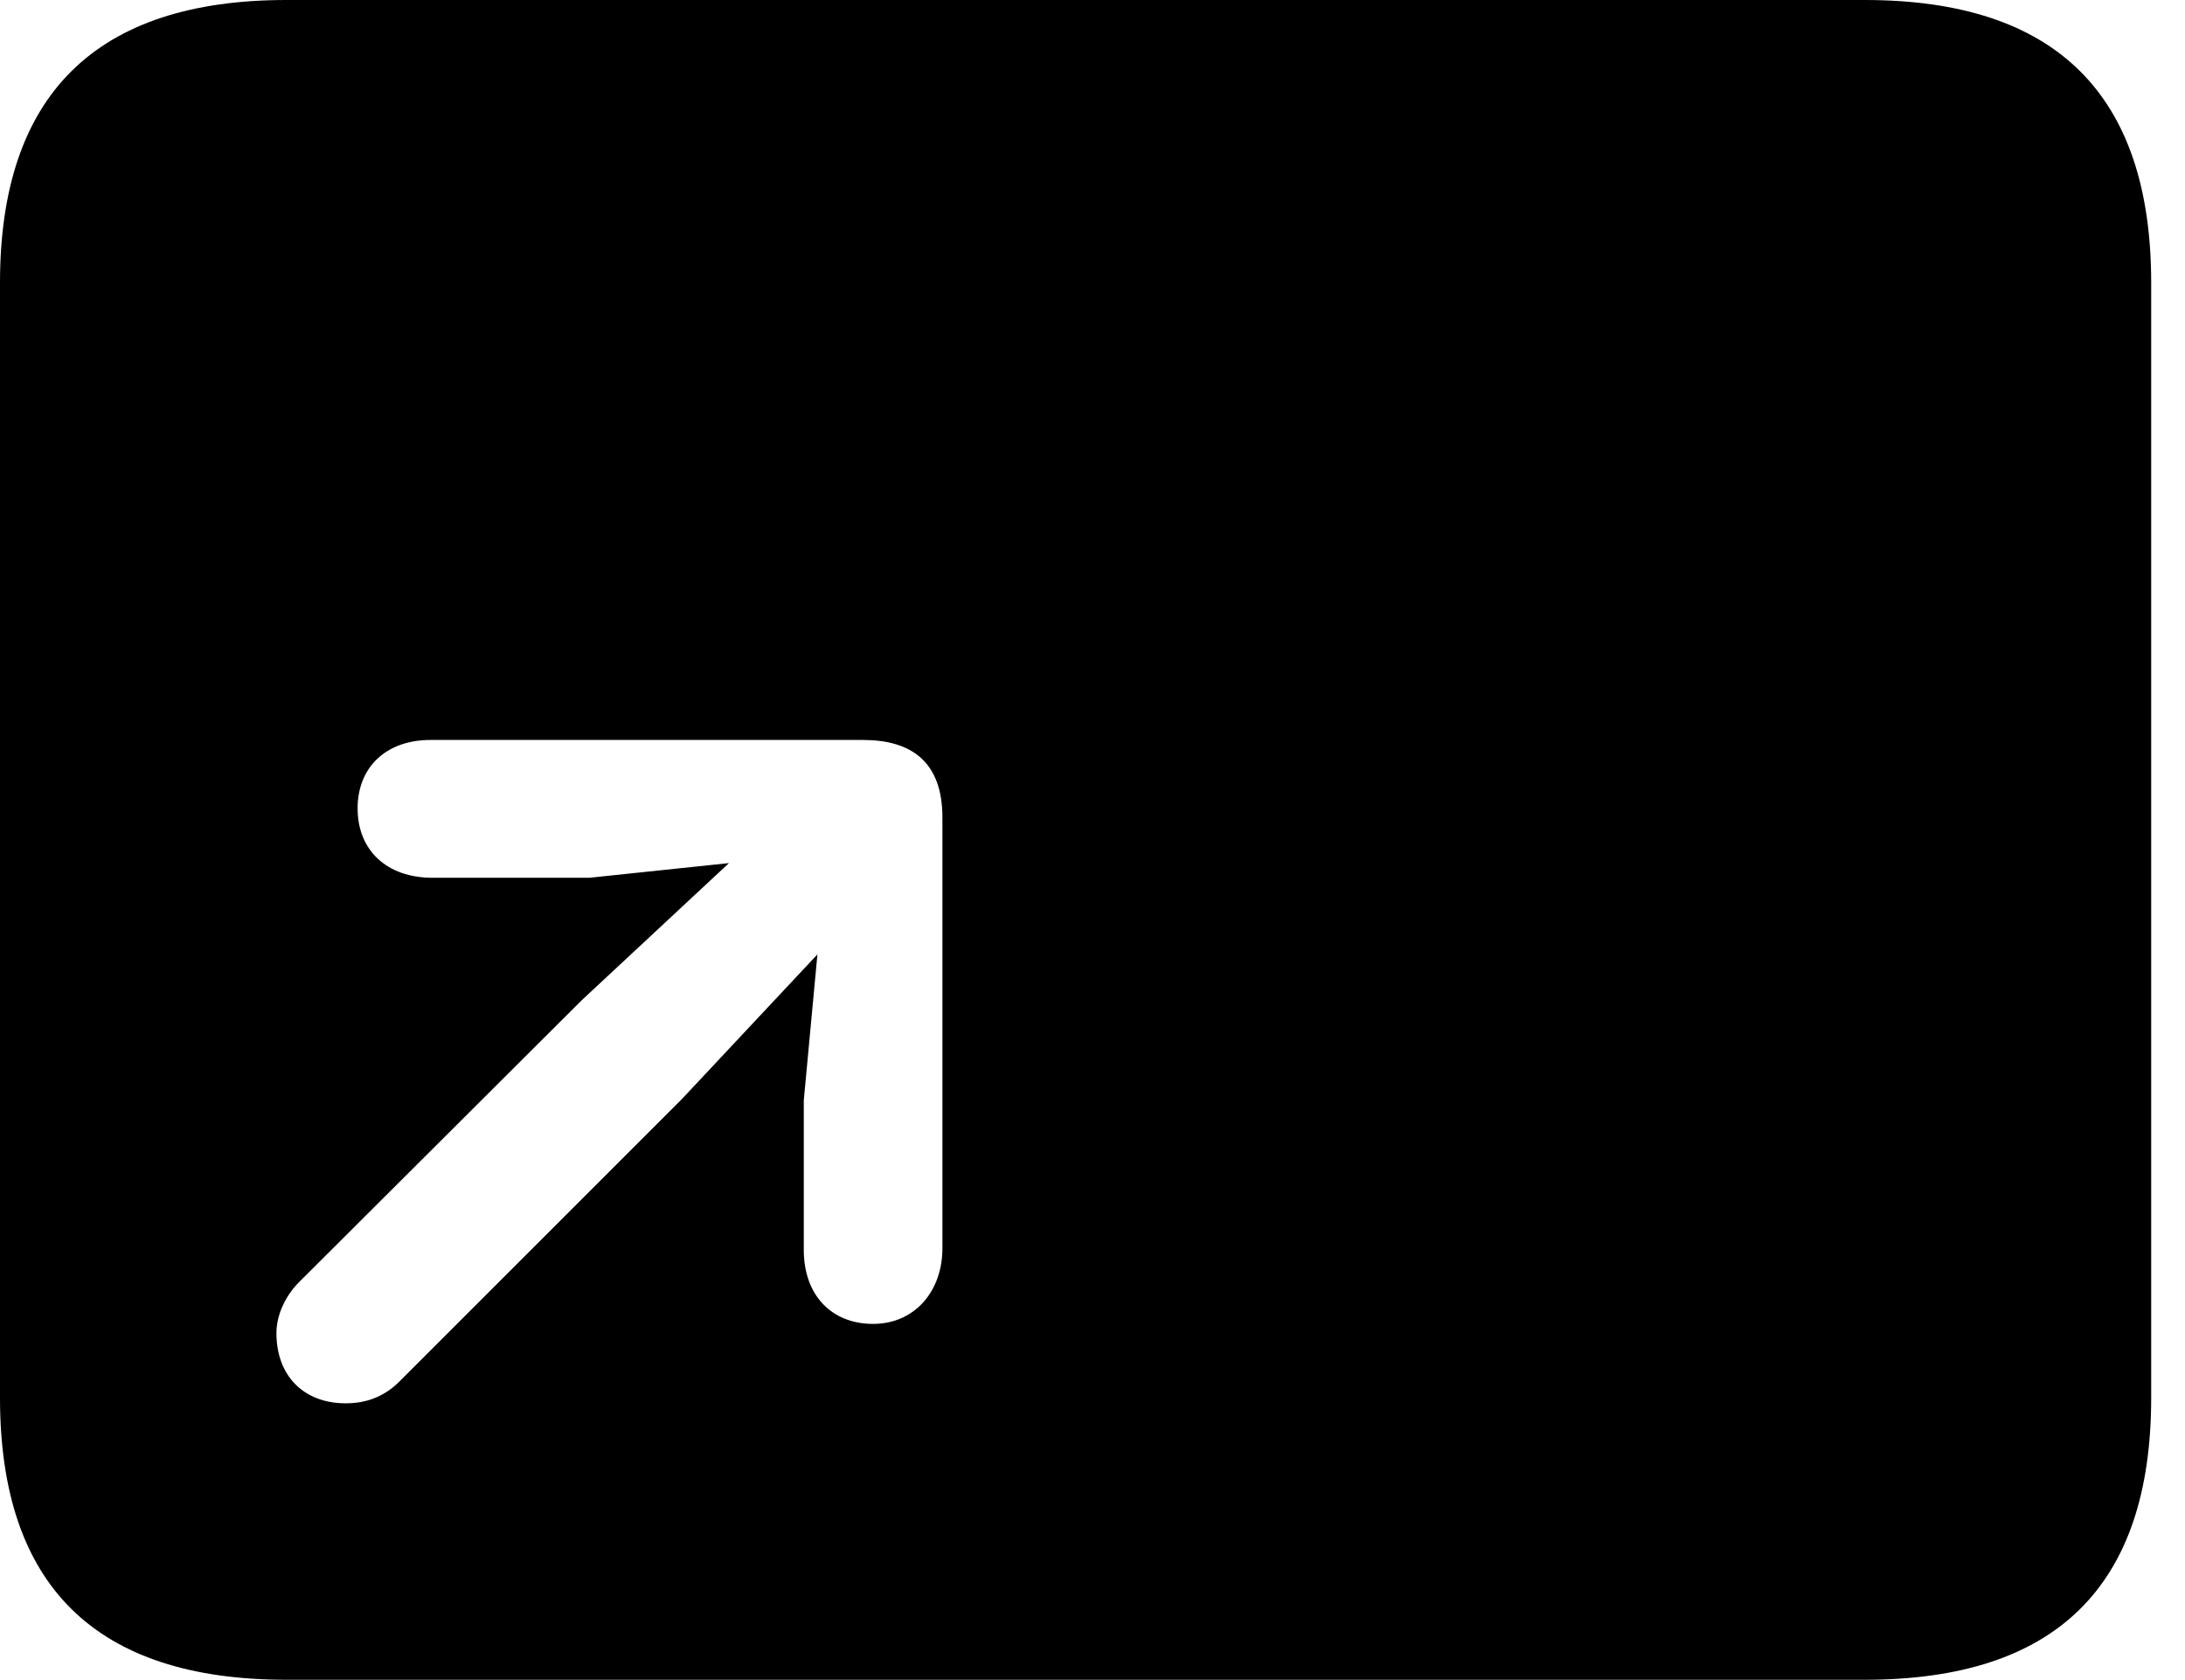 <svg version="1.1" xmlns="http://www.w3.org/2000/svg" xmlns:xlink="http://www.w3.org/1999/xlink" width="23.389" height="17.979" viewBox="0 0 23.389 17.979">
 <g>
  <rect height="17.979" opacity="0" width="23.389" x="0" y="0"/>
  <path d="M23.027 3.027L23.027 14.961C23.027 16.973 22.012 17.979 19.961 17.979L3.066 17.979C1.025 17.979 0 16.973 0 14.961L0 3.027C0 1.016 1.025 0 3.066 0L19.961 0C22.012 0 23.027 1.016 23.027 3.027ZM4.609 7.92C4.131 7.92 3.828 8.213 3.828 8.652C3.828 9.102 4.141 9.395 4.629 9.395L6.309 9.395L7.803 9.238L6.23 10.703L3.203 13.721C3.057 13.867 2.959 14.072 2.959 14.268C2.959 14.727 3.252 15.02 3.701 15.02C3.945 15.02 4.131 14.932 4.277 14.785L7.295 11.768L8.75 10.215L8.604 11.777L8.604 13.379C8.604 13.857 8.896 14.17 9.346 14.17C9.785 14.17 10.088 13.828 10.088 13.359L10.088 8.75C10.088 8.154 9.756 7.92 9.238 7.92Z" fill="currentColor"/>
 </g>
</svg>

